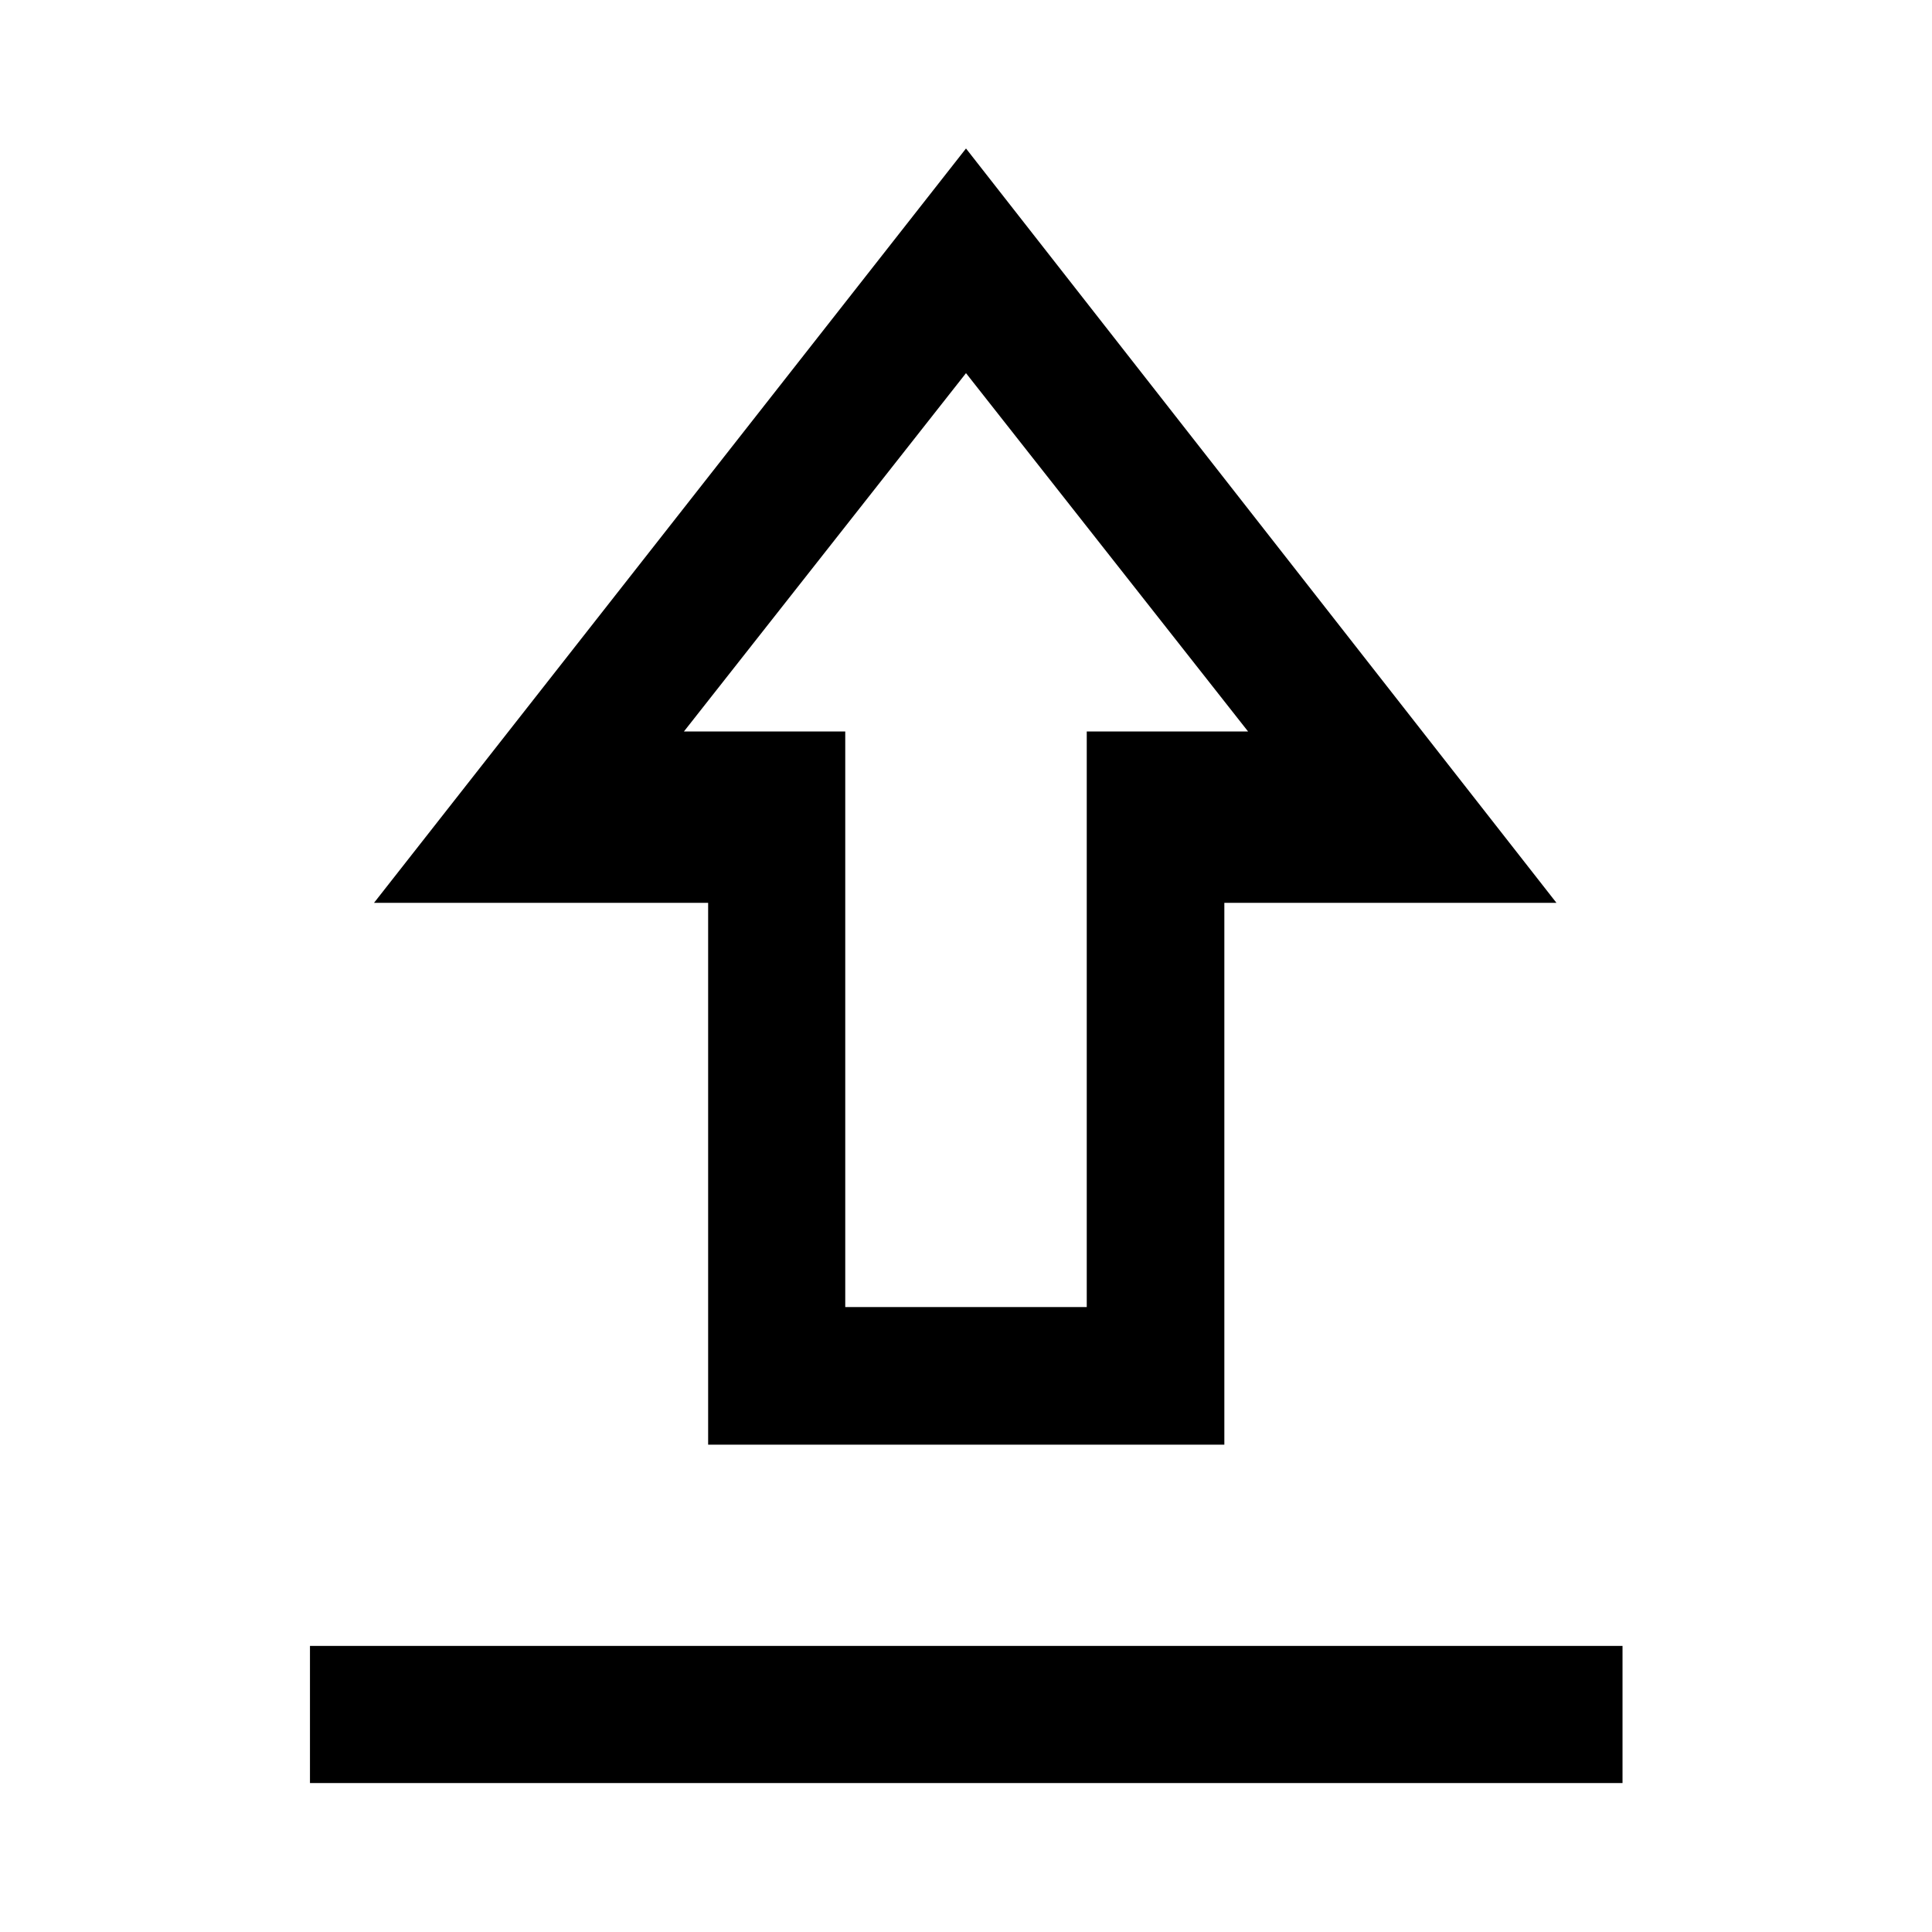 <svg xmlns="http://www.w3.org/2000/svg" width="48" height="48" viewBox="0 -960 960 960"><path d="M154.02-74.02v-68.13h652.2v68.13h-652.2Zm197.85-168.13v-269.24H185.85L480-886.22l293.39 374.83H608.37v269.24h-256.5ZM420-310.52h120v-286h80.17L480-774.59 339.83-596.52H420v286Zm60-286Z"/></svg>
